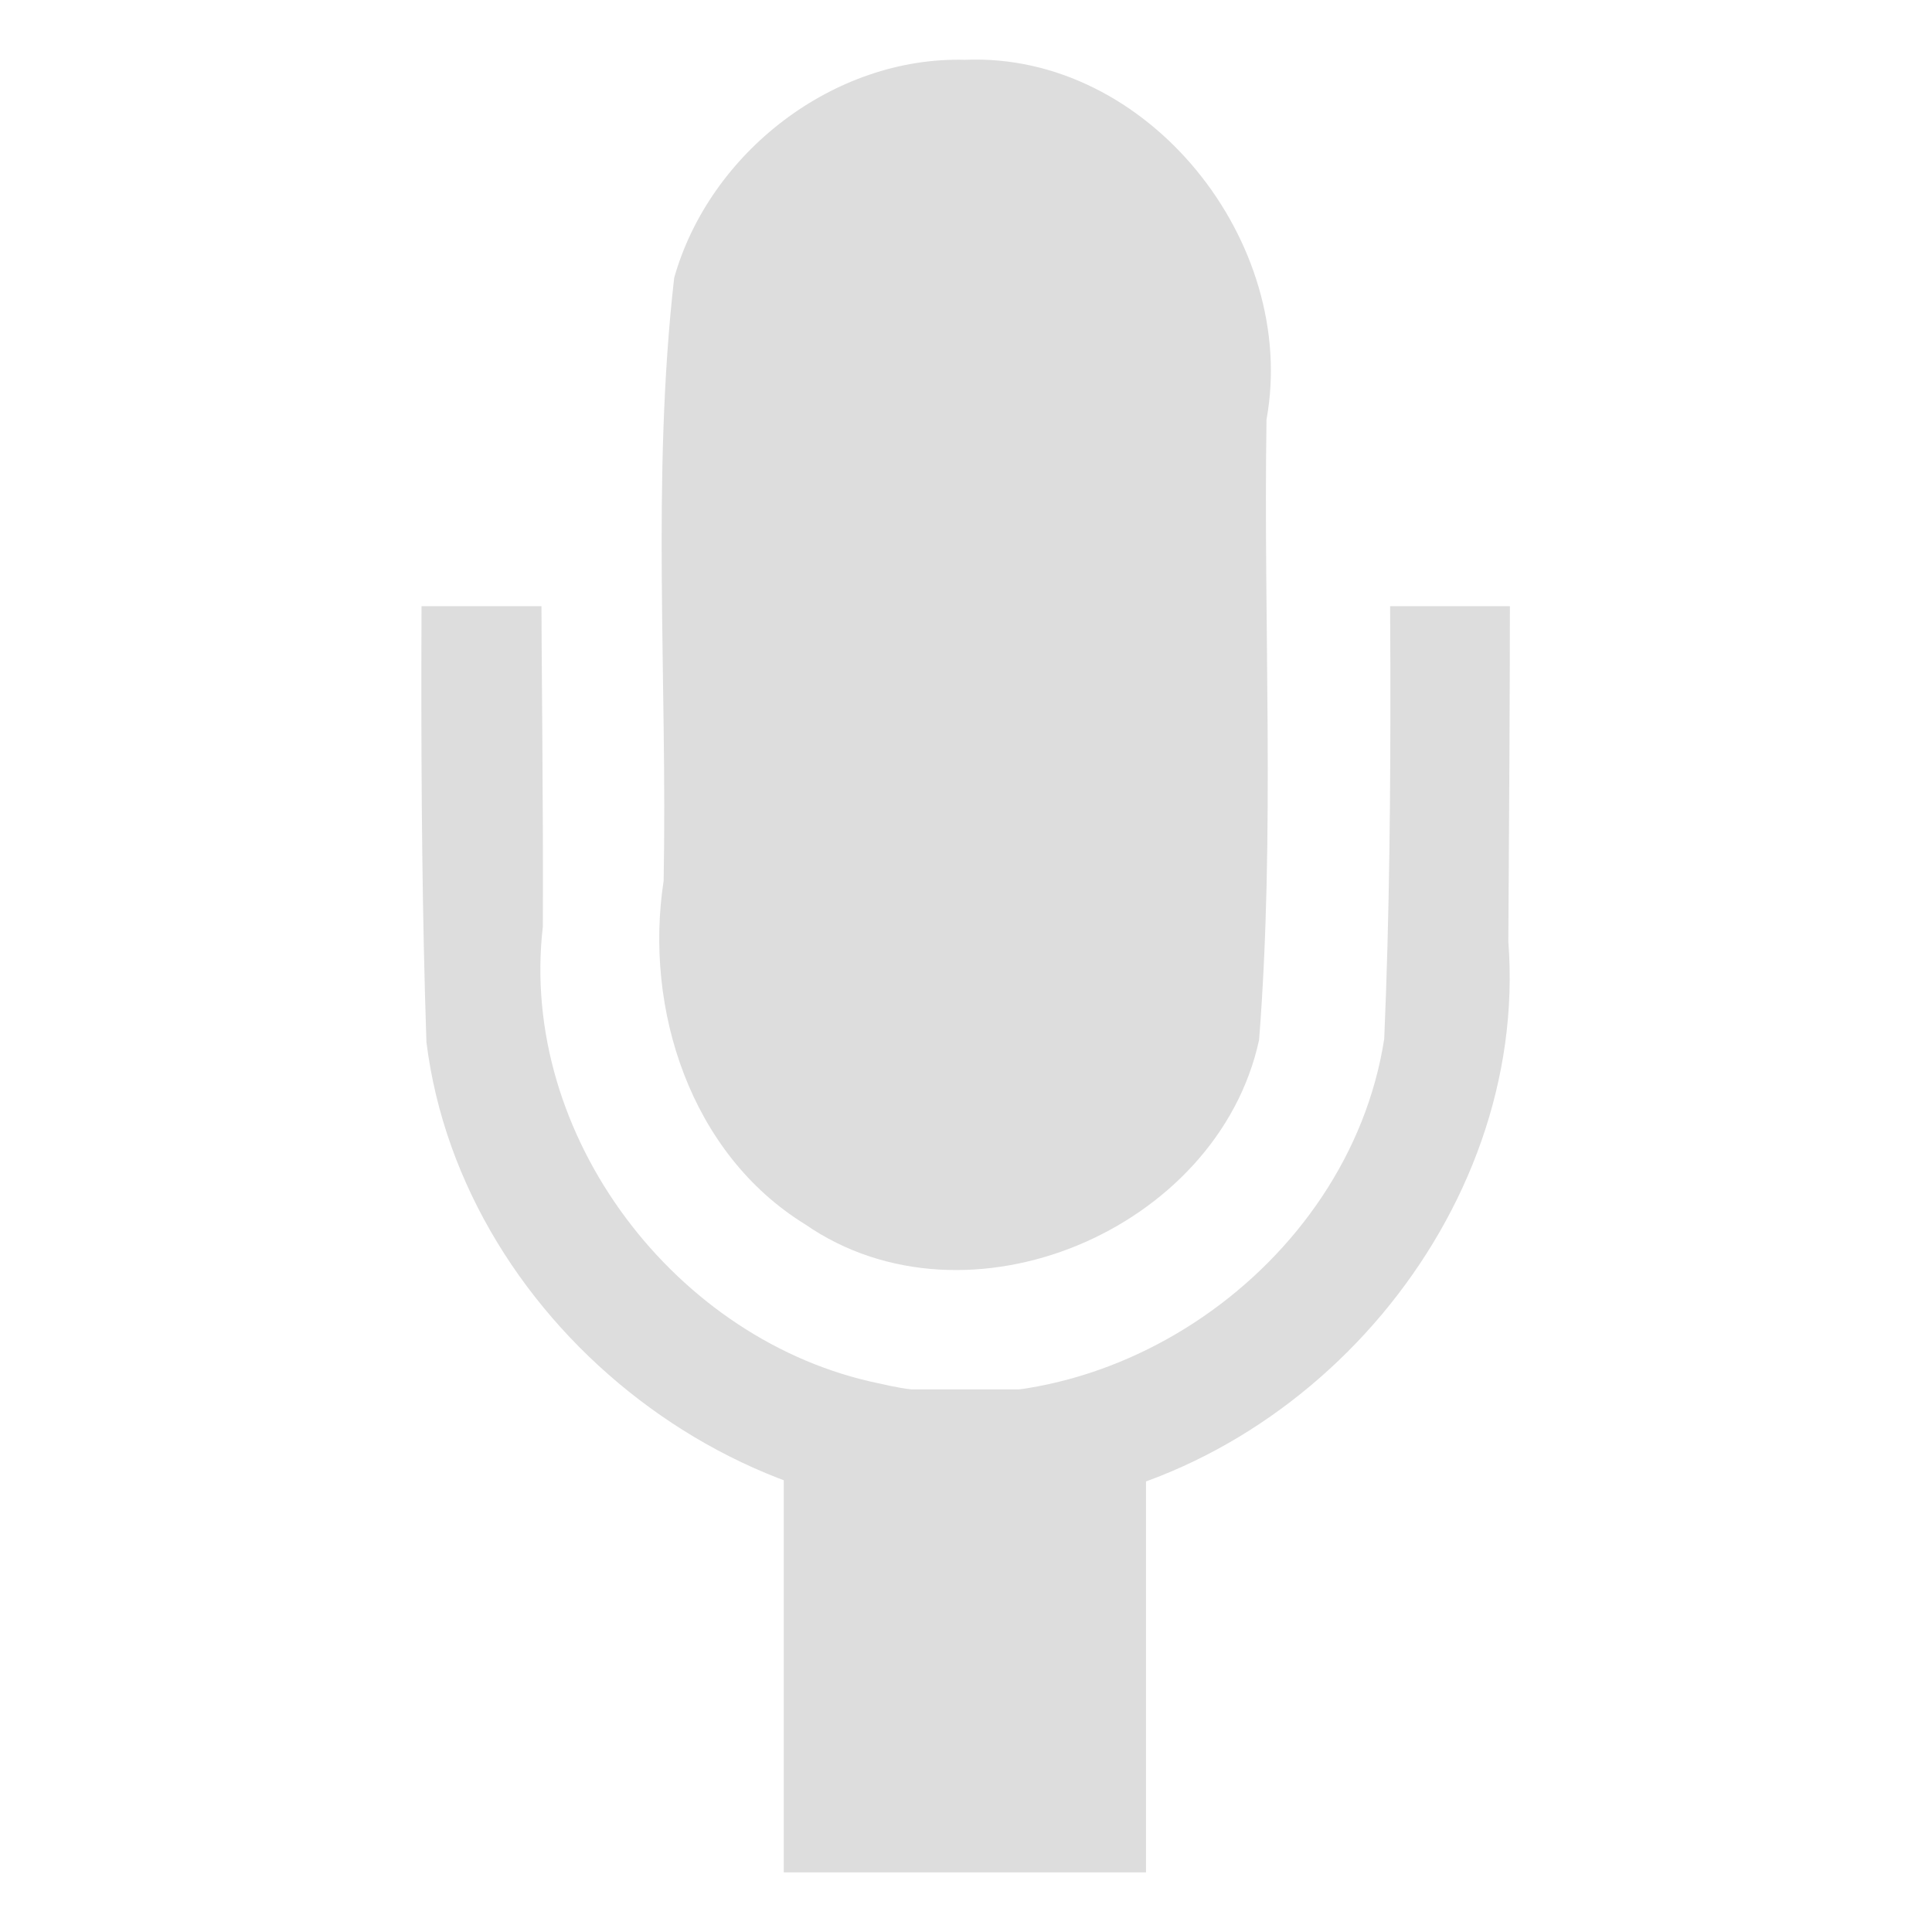 <?xml version="1.0" encoding="UTF-8" standalone="no"?><!DOCTYPE svg PUBLIC "-//W3C//DTD SVG 1.1//EN" "http://www.w3.org/Graphics/SVG/1.1/DTD/svg11.dtd"><svg height="64" version="1.1" viewBox="0 0 24 24" width="64" xmlns="http://www.w3.org/2000/svg"><defs><clipPath id="a"><rect color="#bebebe" fill="none" height="11" stroke="#fff" stroke-linecap="round" stroke-linejoin="round" stroke-width="2" width="14" x="21" y="281"/></clipPath></defs><path color="#bebebe" d="m11.986 0.743c2.277-0.097 4.148 2.272 3.747 4.468-0.04 2.568 0.108 5.144-0.092 7.706-0.51 2.361-3.627 3.686-5.641 2.291-1.42-0.876-2.002-2.671-1.756-4.266 0.047-2.495-0.152-5.008 0.131-7.491 0.44-1.556 1.982-2.751 3.612-2.708z" fill="#ddd" stroke-width="1.5"/><path clip-path="url(#a)" color="#bebebe" d="m27.969 273.62c-2.466-0.079-4.715 2.239-4.522 4.708-5e-3 2.094-0.042 4.19 0.028 6.282 0.297 2.373 2.732 4.243 5.105 3.855 2.227-0.283 4.084-2.42 3.909-4.686 0.013-2.032 0.027-4.065-0.012-6.096-0.184-2.243-2.256-4.117-4.508-4.064zm0 1c1.966-0.076 3.734 1.817 3.523 3.775-2e-3 2.062 0.052 4.128-0.037 6.188-0.294 1.893-2.333 3.297-4.208 2.854-1.69-0.344-3.005-2.051-2.802-3.783 9e-3 -2.054-0.061-4.112 0.046-6.163 0.284-1.613 1.83-2.921 3.478-2.869z" fill="#ddd" transform="matrix(1.491 0 0 1.5 -29.704 -413.97)"/><path color="#bebebe" d="m9.736 17.259h4.5v6h-4.5v-6z" fill="#ddd" stroke-width="1.5"/></svg>
